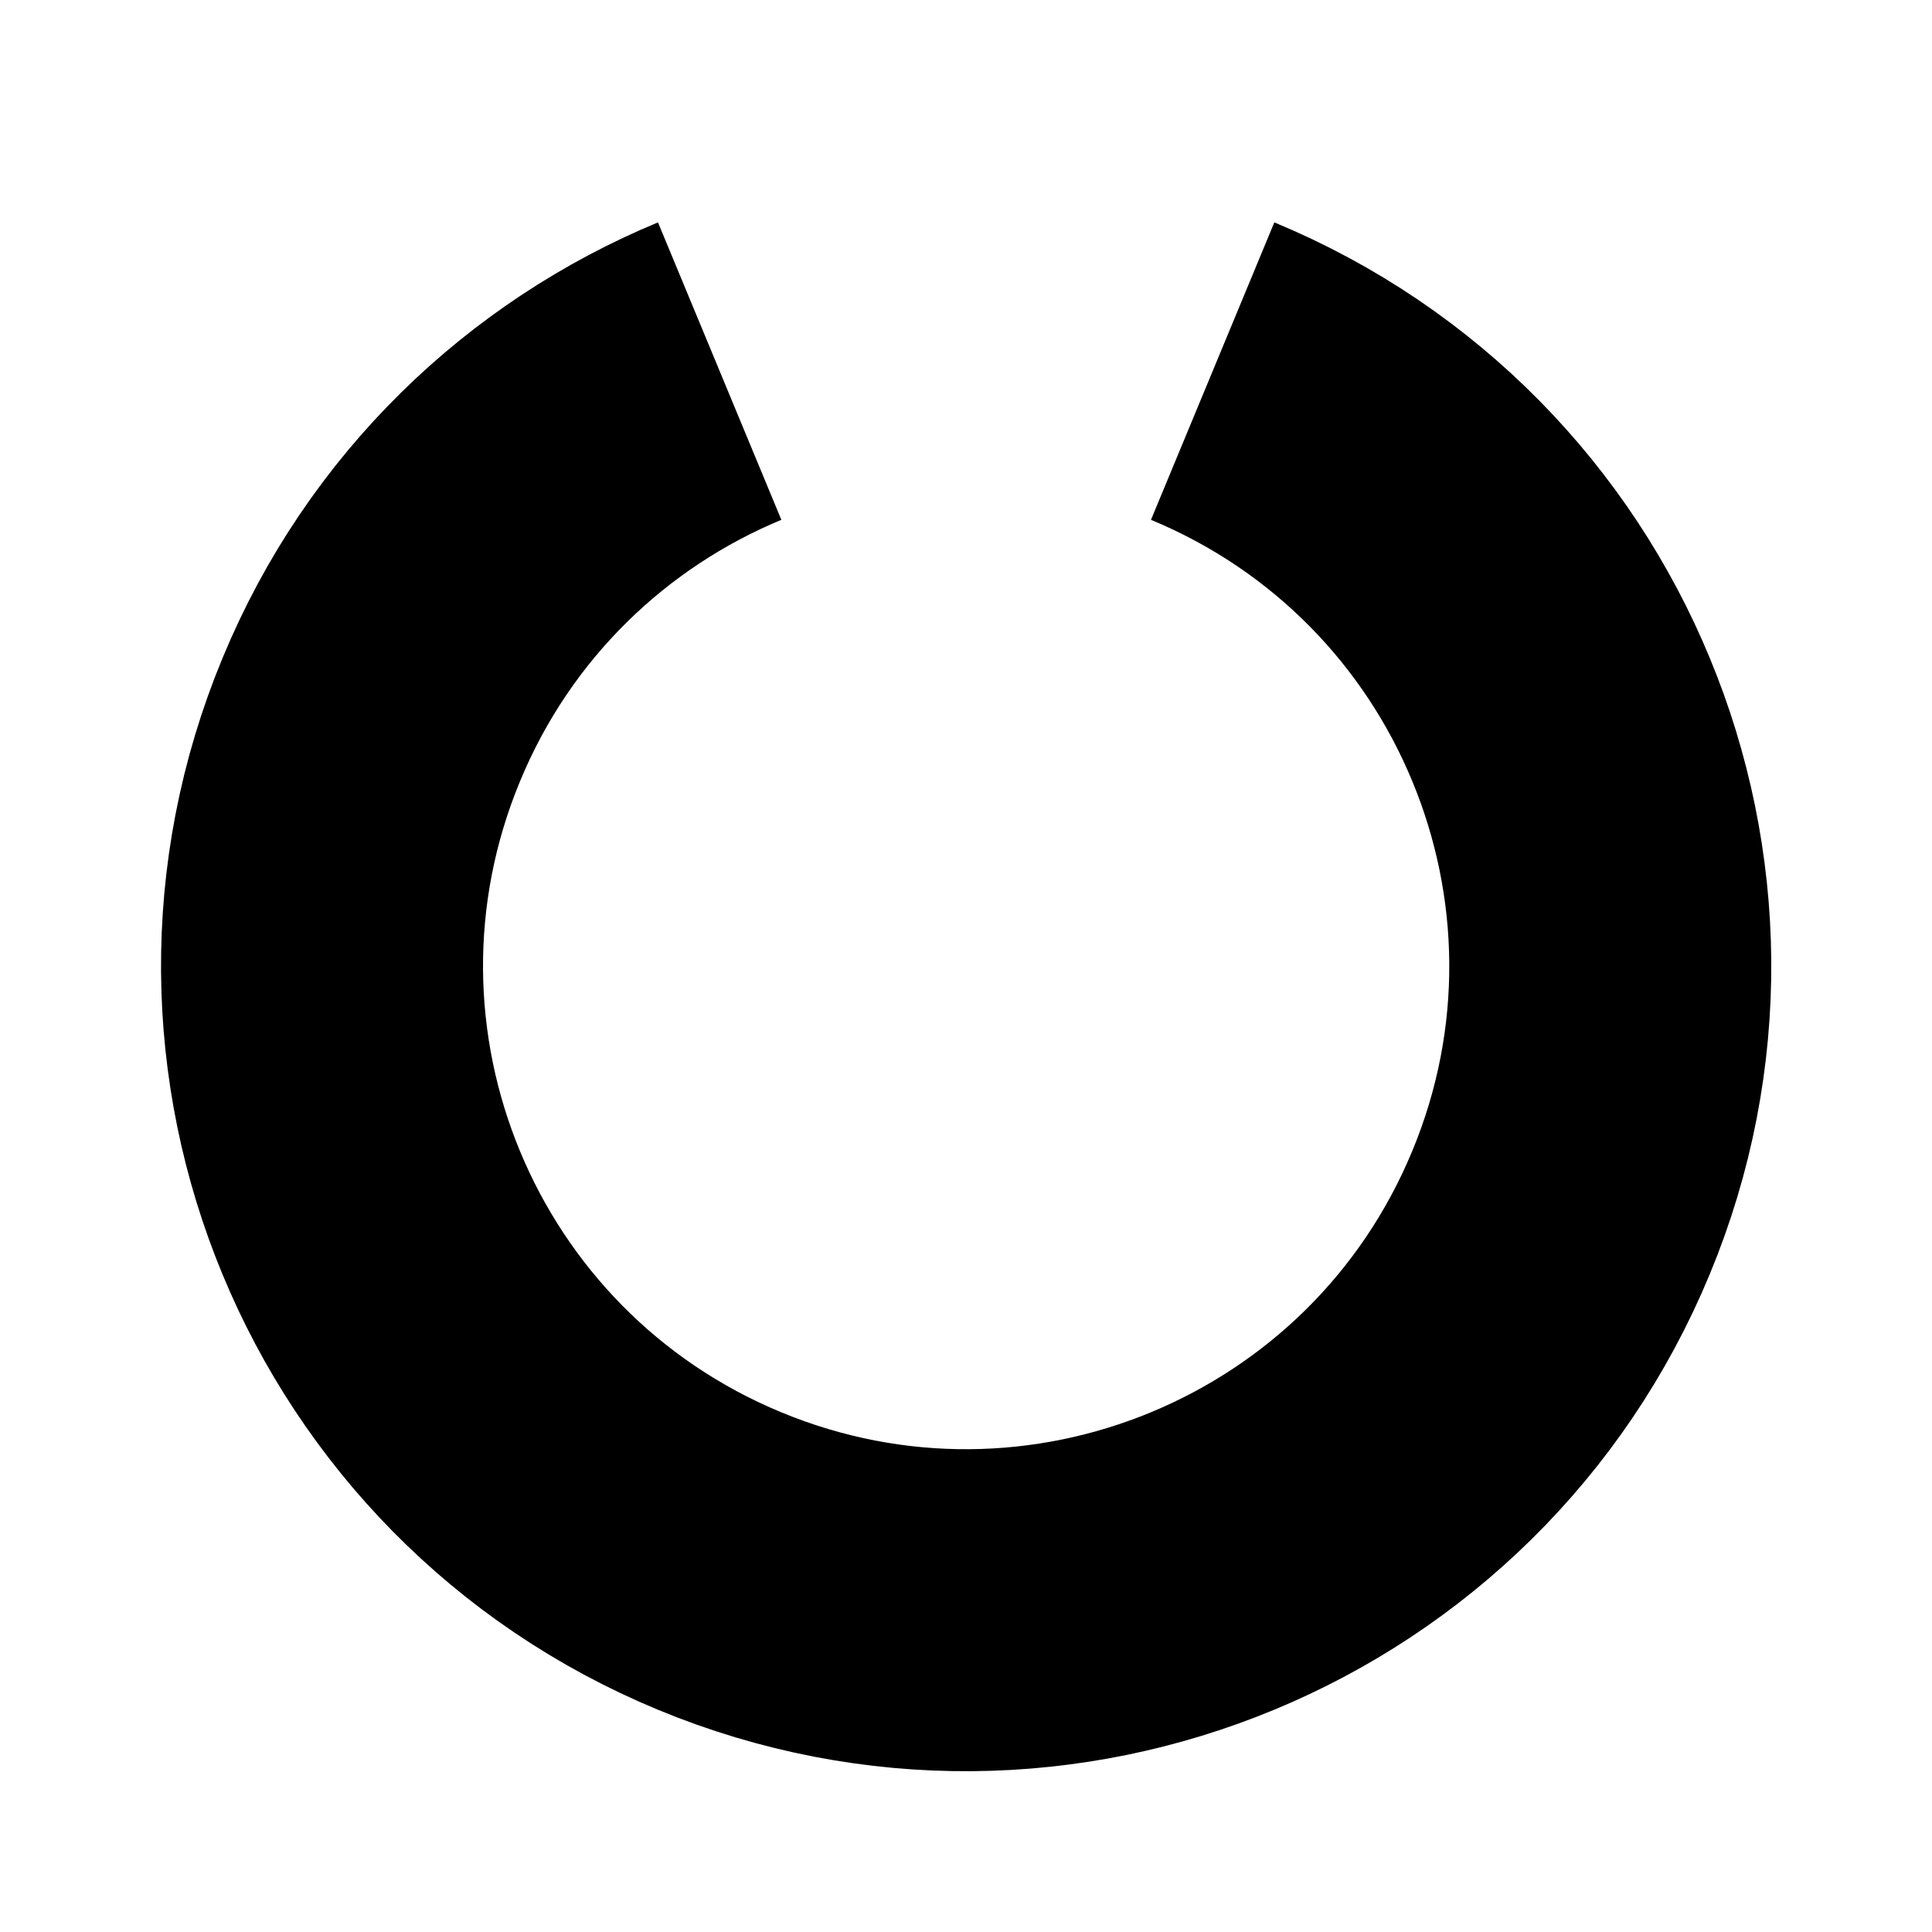 <svg viewBox="0 0 12 12" fill="none"
  xmlns="http://www.w3.org/2000/svg">
  <path d="M4.47 2.305C3.525 2.697 2.728 3.45 2.306 4.47C1.46 6.511 2.429 8.851 4.47 9.696C6.511 10.541 8.851 9.572 9.696 7.531C10.119 6.511 10.088 5.416 9.696 4.47C9.305 3.524 8.552 2.728 7.532 2.305" stroke="currentColor" class="icon-dark" stroke-width="2"/>
</svg>
